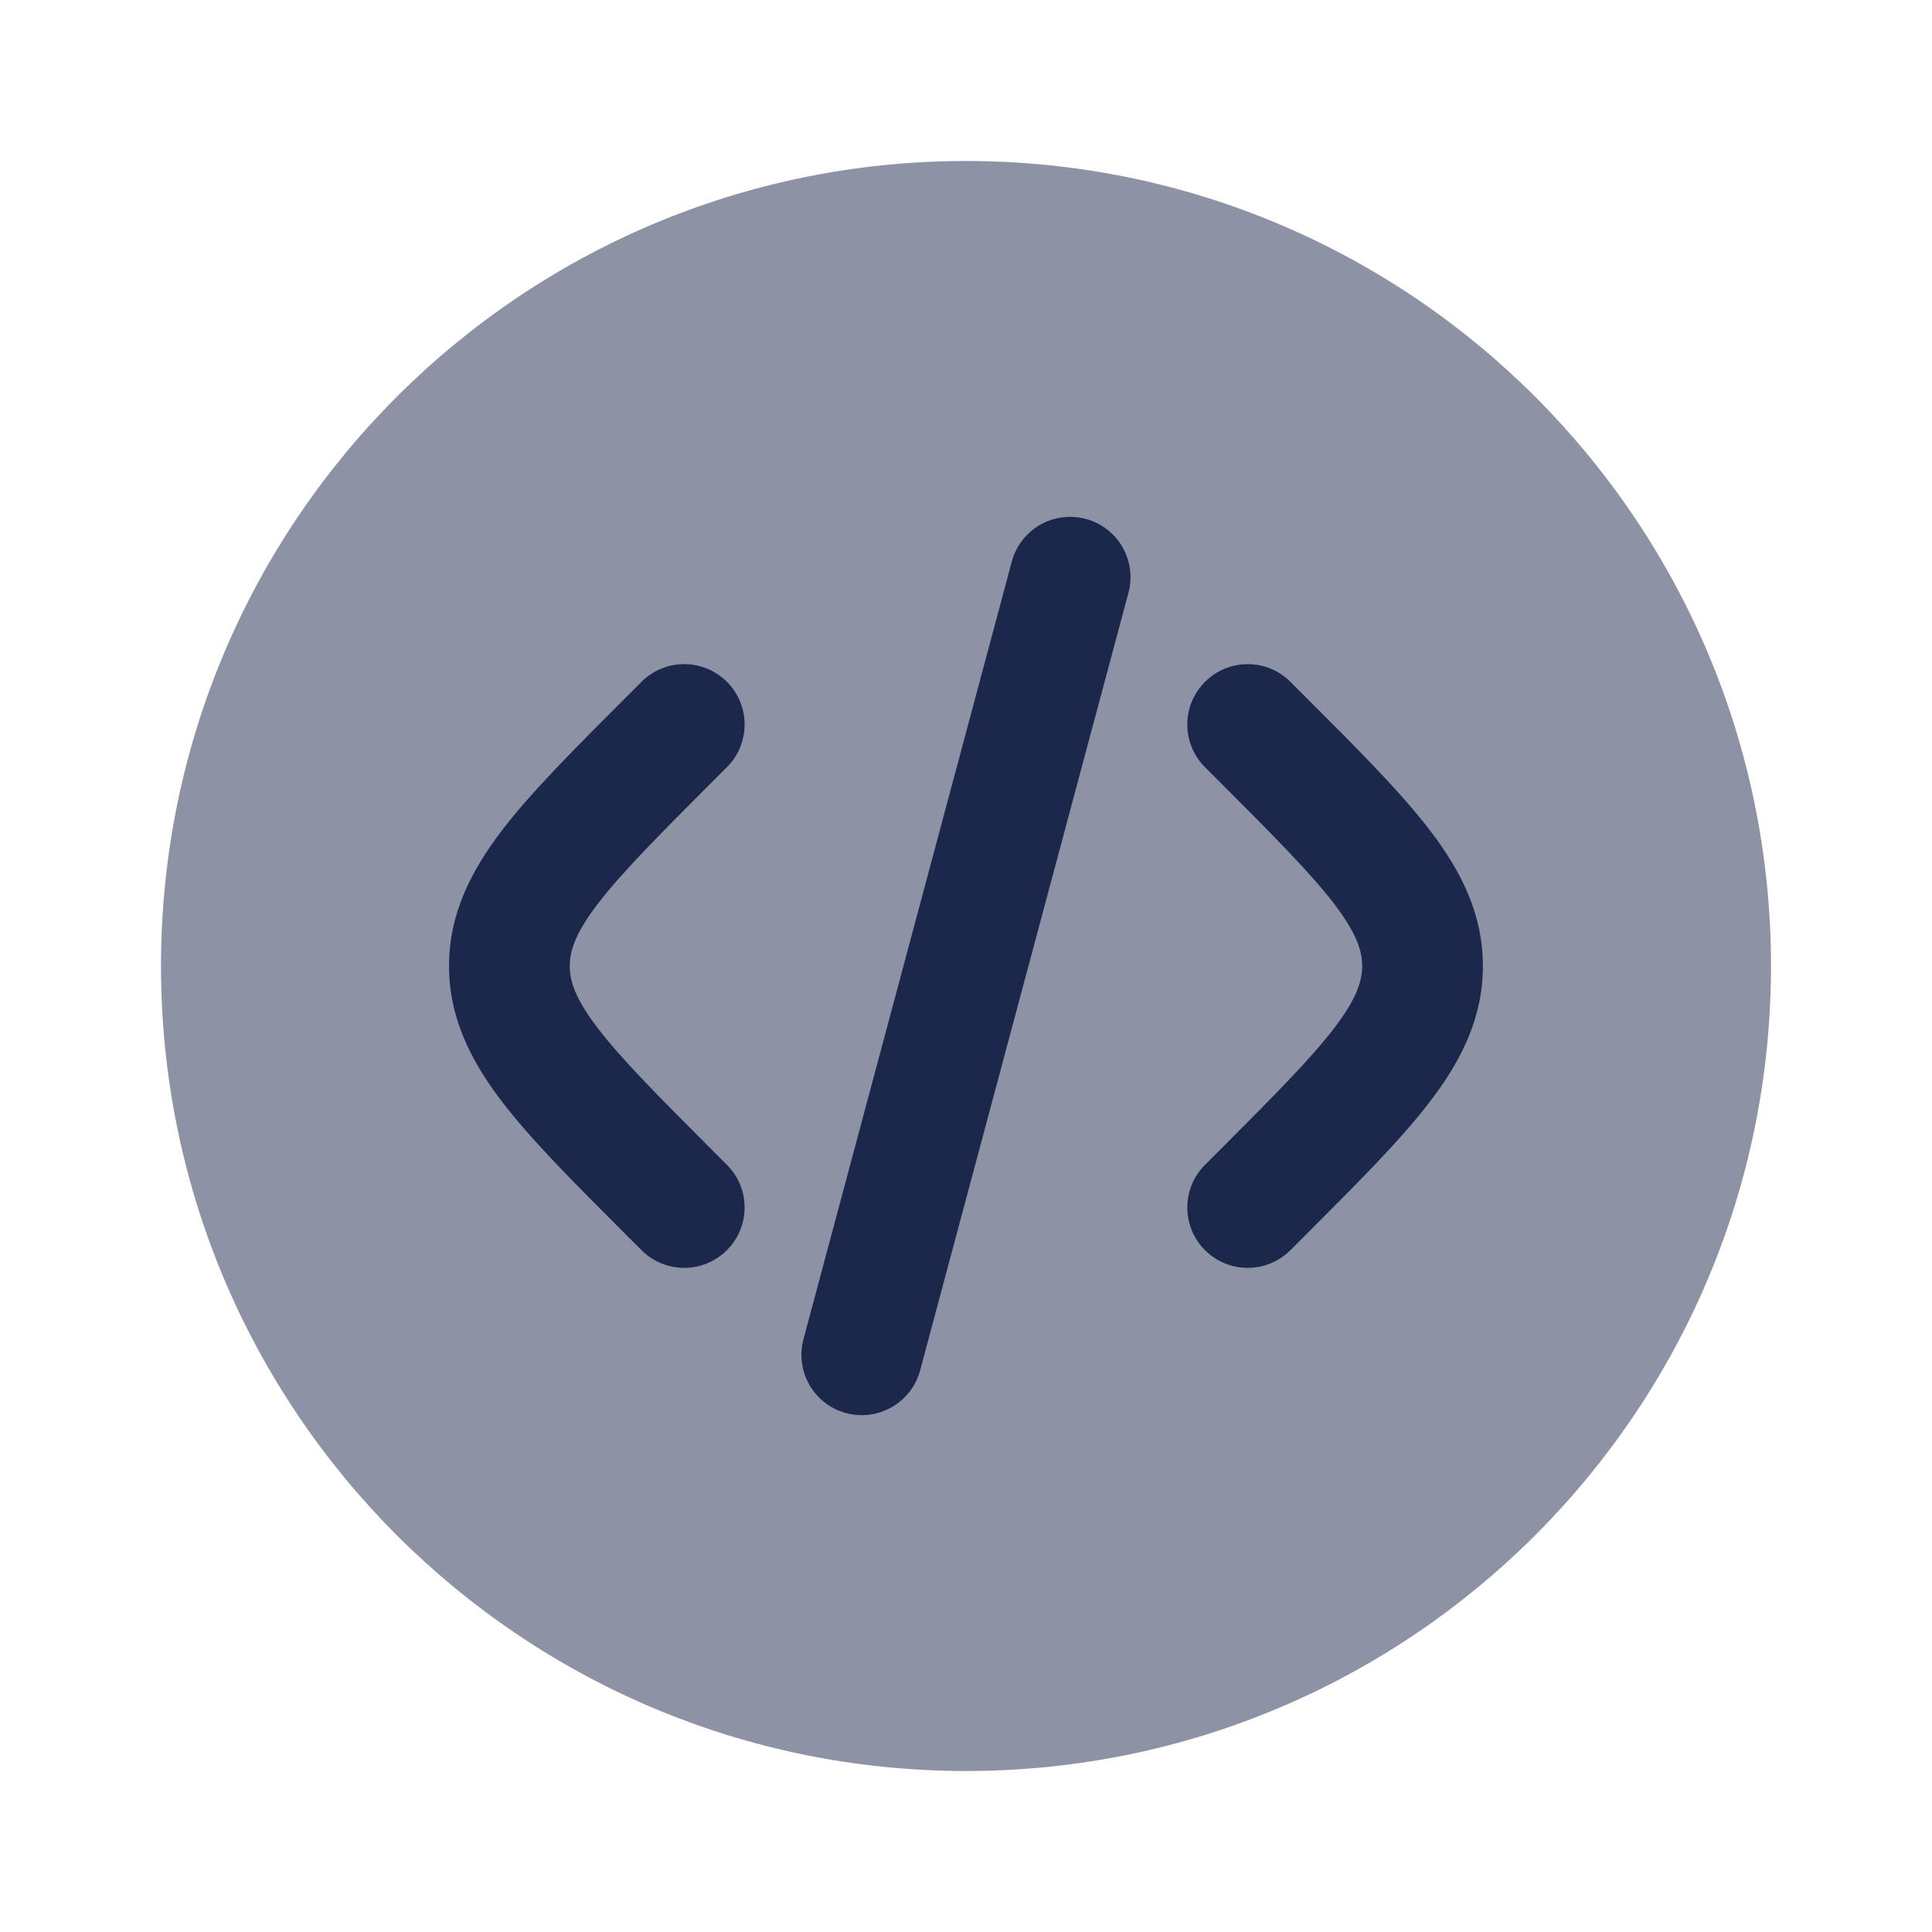 <svg width="24" height="24" viewBox="0 0 24 24" fill="none" xmlns="http://www.w3.org/2000/svg">
<path opacity="0.5" d="M12 22C17.523 22 22 17.523 22 12C22 6.477 17.523 2 12 2C6.477 2 2 6.477 2 12C2 17.523 6.477 22 12 22Z" fill="#1C274C"/>
<path d="M13.488 6.446C13.888 6.553 14.125 6.964 14.018 7.364L11.43 17.024C11.322 17.424 10.911 17.661 10.511 17.554C10.111 17.447 9.874 17.036 9.981 16.636L12.569 6.976C12.676 6.576 13.088 6.339 13.488 6.446Z" fill="#1C274C"/>
<path d="M14.969 8.47C15.262 8.177 15.737 8.177 16.03 8.47L16.238 8.678C16.873 9.313 17.403 9.843 17.767 10.32C18.152 10.824 18.421 11.356 18.421 12C18.421 12.644 18.152 13.176 17.767 13.68C17.403 14.157 16.873 14.687 16.238 15.322L16.03 15.53C15.737 15.823 15.262 15.823 14.969 15.53C14.676 15.237 14.676 14.763 14.969 14.47L15.141 14.298C15.822 13.616 16.279 13.157 16.575 12.77C16.857 12.4 16.921 12.184 16.921 12C16.921 11.816 16.857 11.6 16.575 11.23C16.279 10.843 15.822 10.384 15.141 9.702L14.969 9.53C14.676 9.237 14.676 8.763 14.969 8.47Z" fill="#1C274C"/>
<path d="M7.969 8.47C8.262 8.177 8.737 8.177 9.03 8.47C9.323 8.763 9.323 9.237 9.03 9.53L8.858 9.702C8.177 10.384 7.72 10.843 7.424 11.23C7.142 11.6 7.078 11.816 7.078 12C7.078 12.184 7.142 12.4 7.424 12.77C7.72 13.157 8.177 13.616 8.858 14.298L9.03 14.47C9.323 14.763 9.323 15.237 9.03 15.53C8.737 15.823 8.262 15.823 7.969 15.53L7.761 15.322C7.126 14.687 6.596 14.157 6.232 13.68C5.848 13.176 5.578 12.644 5.578 12C5.578 11.356 5.848 10.824 6.232 10.32C6.596 9.843 7.126 9.313 7.761 8.678L7.969 8.47Z" fill="#1C274C"/>
</svg>
